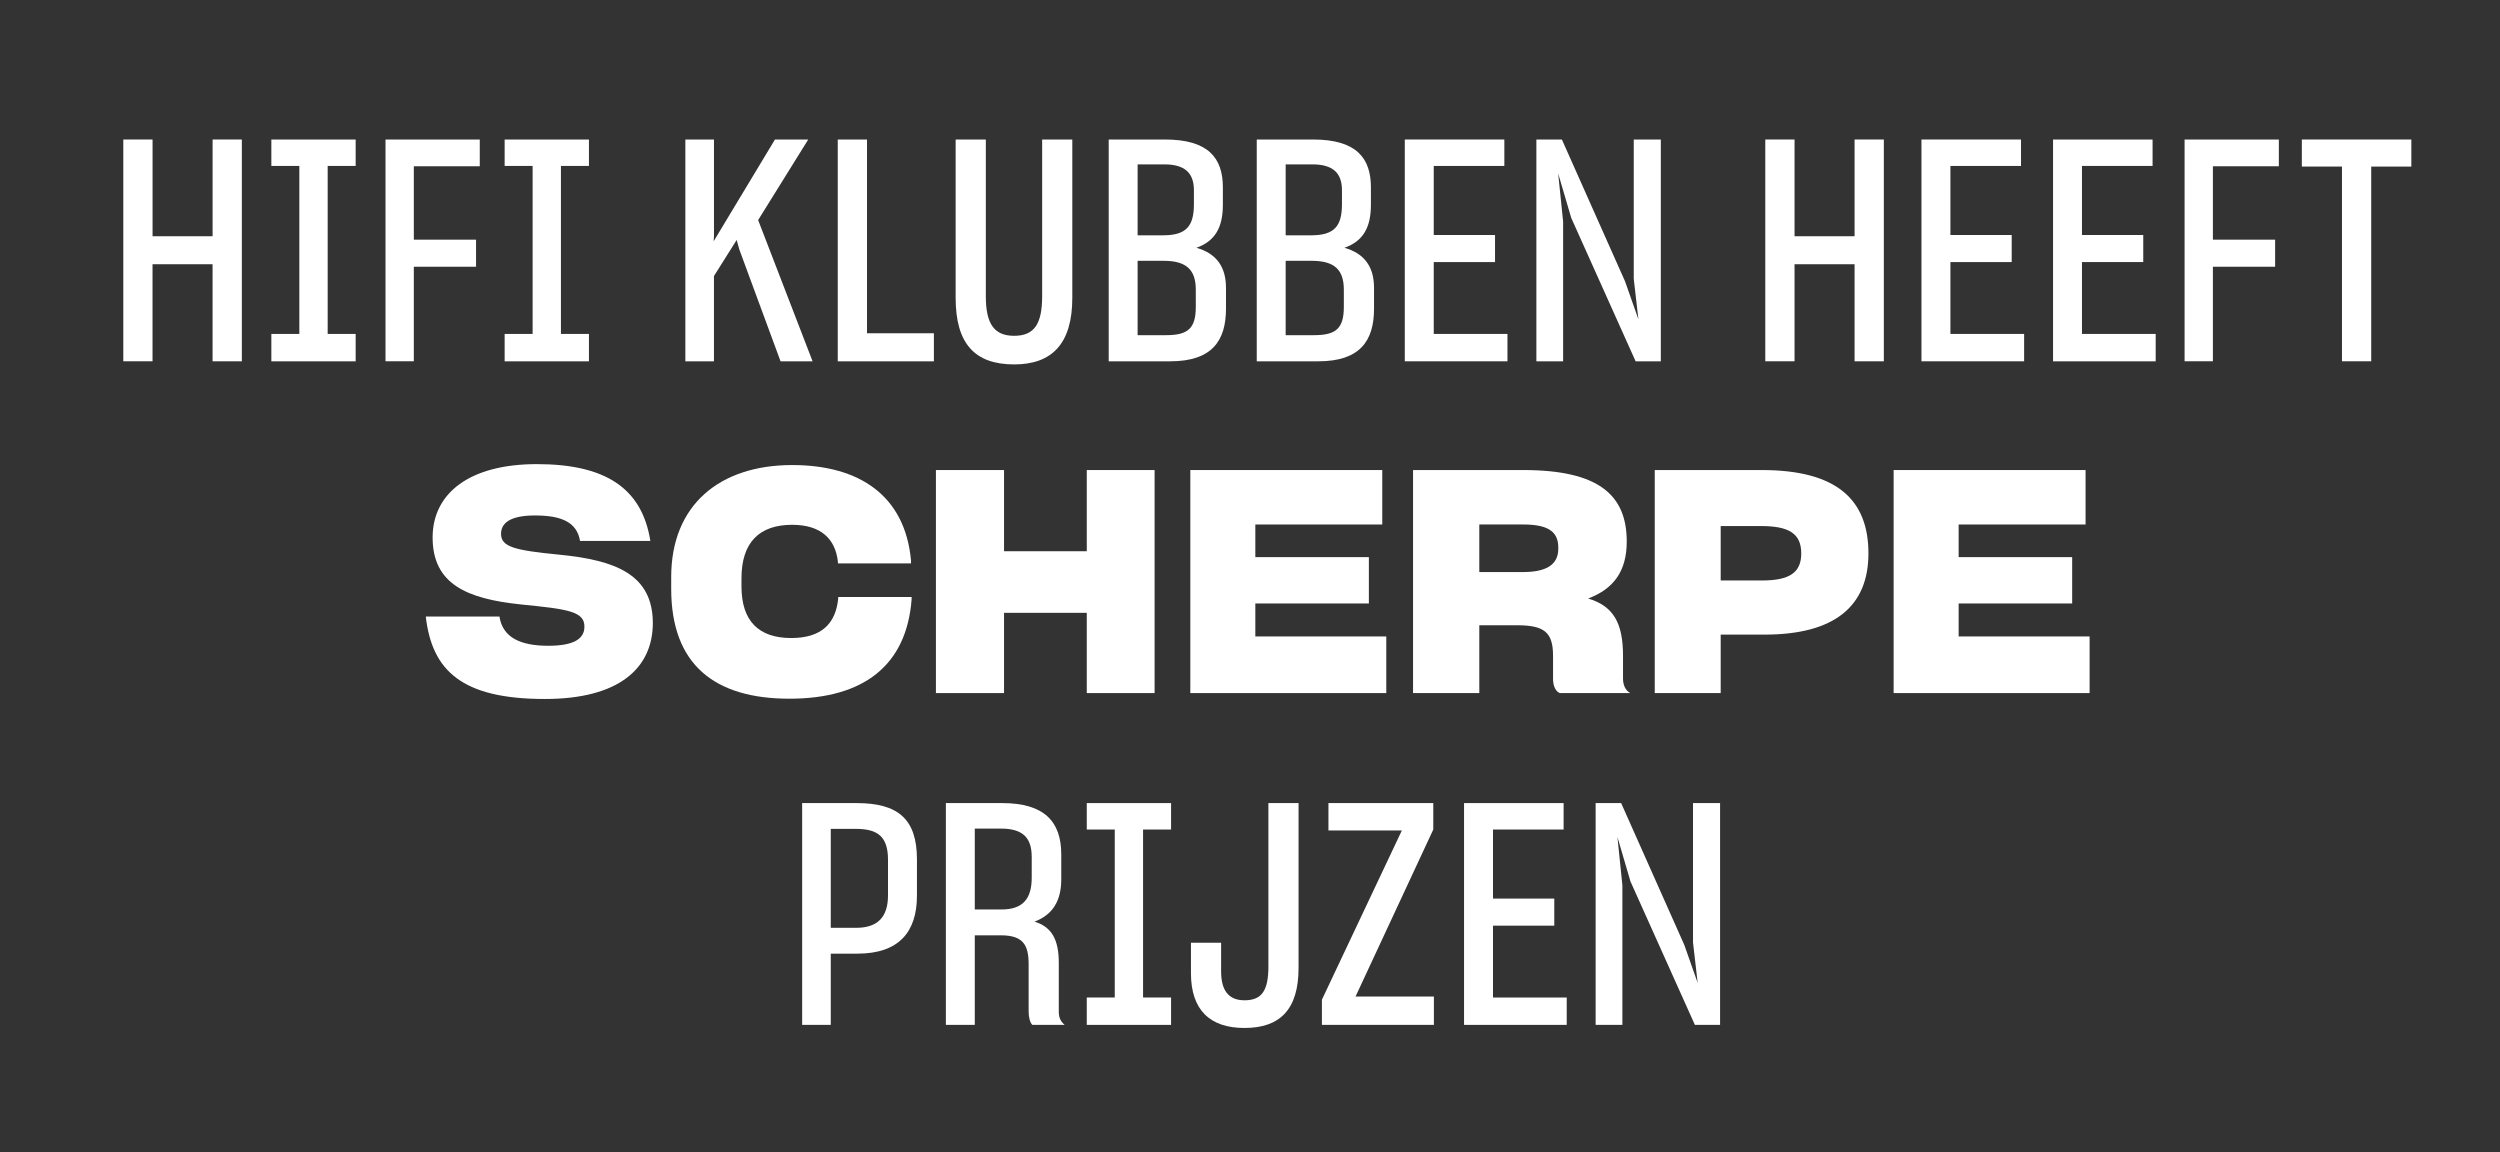 <svg version="1.1" id="Layer_1" xmlns="http://www.w3.org/2000/svg" xmlns:xlink="http://www.w3.org/1999/xlink" x="0px" y="0px" viewBox="0 0 987.19 455.04" style="enable-background:new 0 0 987.19 455.04;" xml:space="preserve" width="100%" height="100%" preserveAspectRatio="none"><rect x="0" y="0" width="987.19" height="455.04" fill="#333333" stroke="none"/><style type="text/css"> .st0{fill:#FFFFFF;} .st1{fill:#FFF200;} </style><g><path class="st0" d="M83.94,104.34H60.23v38.32H48.69V55.09h11.55v38.2h23.71v-38.2h11.55v87.58H83.94V104.34z"/><path class="st0" d="M107.15,142.67v-10.81h11.05V65.53h-11.05V55.09h33.29v10.44h-11.05v66.33h11.05v10.81H107.15z"/><path class="st0" d="M163.41,105.32v37.34h-11.18V55.09h37.22v10.56h-26.04v28.99h24.57v10.69H163.41z"/><path class="st0" d="M199.27,142.67v-10.81h11.05V65.53h-11.05V55.09h33.29v10.44H221.5v66.33h11.06v10.81H199.27z"/><path class="st0" d="M281.93,142.67h-11.3V55.09h11.3v38.08l-0.12,2.09l24.2-40.17h13.14L299.37,86.9l21.5,55.77h-12.65L292,98.69 l-1.11-3.93l-8.97,14.25V142.67z"/><path class="st0" d="M330.81,142.67V55.09h11.55v76.52h26.41v11.06H330.81z"/><path class="st0" d="M377.36,117.61V55.09h11.92v61.91c0,10.93,3.32,15.6,11.18,15.6s11.06-4.54,11.06-15.6V55.09h11.91v62.52 c0,18.06-7.98,26.29-22.97,26.29C384.86,143.89,377.36,135.66,377.36,117.61z"/><path class="st0" d="M437.8,142.67V55.09h22.23c17.2,0,22.85,7.37,22.85,18.92v6.88c0,9.09-3.19,14.37-10.44,16.95 c8.11,2.33,11.67,7.74,11.67,15.84v8.23c0,12.77-5.65,20.76-21.99,20.76H437.8z M449.22,64.91v28.01h10.07 c9.09,0,12.16-3.56,12.16-12.28v-5.53c0-6.88-3.68-10.2-11.67-10.2H449.22z M449.22,102.99v29.36h11.3c8.6,0,11.67-2.7,11.67-11.18 v-6.76c0-7.74-3.56-11.42-12.65-11.42H449.22z"/><path class="st0" d="M496.26,142.67V55.09h22.23c17.2,0,22.85,7.37,22.85,18.92v6.88c0,9.09-3.19,14.37-10.44,16.95 c8.11,2.33,11.67,7.74,11.67,15.84v8.23c0,12.77-5.65,20.76-21.99,20.76H496.26z M507.68,64.91v28.01h10.07 c9.09,0,12.16-3.56,12.16-12.28v-5.53c0-6.88-3.68-10.2-11.67-10.2H507.68z M507.68,102.99v29.36h11.3c8.6,0,11.67-2.7,11.67-11.18 v-6.76c0-7.74-3.56-11.42-12.65-11.42H507.68z"/><path class="st0" d="M595.26,142.67h-40.54V55.09h39.31v10.44h-27.88V92.8h24.2v10.69h-24.2v28.37h29.11V142.67z"/><path class="st0" d="M617.24,142.67h-10.56V55.09h10.07l24.94,56.01l5.28,14.99l-1.84-15.97V55.09h10.69v87.58h-9.95l-25.43-56.63 l-5.16-17.57l1.96,19.04V142.67z"/><path class="st0" d="M732.33,104.34h-23.71v38.32h-11.55V55.09h11.55v38.2h23.71v-38.2h11.55v87.58h-11.55V104.34z"/><path class="st0" d="M799.27,142.67h-40.53V55.09h39.31v10.44h-27.88V92.8h24.2v10.69h-24.2v28.37h29.11V142.67z"/><path class="st0" d="M851.23,142.67h-40.53V55.09H850v10.44h-27.88V92.8h24.2v10.69h-24.2v28.37h29.11V142.67z"/><path class="st0" d="M873.82,105.32v37.34h-11.18V55.09h37.22v10.56h-26.04v28.99h24.57v10.69H873.82z"/><path class="st0" d="M936.34,65.77v76.89h-11.55V65.77h-15.85V55.09h43.24v10.69H936.34z"/><path class="st0" d="M168.13,243.46h29.11v0.12c1.35,8.23,8.35,11.42,19.28,11.42c9.95,0,14.25-2.7,14.25-7.49 c0.12-6.14-6.76-7-25.18-8.84c-21.13-2.21-34.76-7.98-34.76-26.41c0-17.44,14.49-28.99,41.15-28.99c26.9,0,41.52,9.34,44.83,30.34 h-27.76c-1.23-7.37-7.25-10.07-17.81-10.07c-10.07,0-13.39,3.19-13.39,7.25c0,5.16,5.28,6.51,22.97,8.23 c22.6,2.21,36.85,7.98,36.97,26.9c0,18.06-13.51,30.09-42.62,30.09C182.38,276.01,170.59,264.84,168.13,243.46z"/><path class="st0" d="M265.04,232.53v-4.67c0-28.5,19.16-44.22,47.78-44.22c26.65,0,44.59,12.16,46.92,37.71v1.11h-28.87v-0.61 c-0.98-9.09-6.76-14.62-18.06-14.62c-12.9,0-20.02,6.88-20.02,21.13v3.19c0,13.76,6.88,20.39,19.65,20.39 c12.04,0,17.57-5.77,18.55-15.6v-0.61h28.99v0.86c-1.97,26.16-18.92,39.31-48.27,39.31C282.24,275.89,265.04,262.5,265.04,232.53z"/><path class="st0" d="M429.14,241.99h-32.67v31.69h-26.9v-88.07h26.9v32.06h32.67v-32.06h26.78v88.07h-26.78V241.99z"/><path class="st0" d="M547.42,273.68h-77.39v-88.07h75.79v21.5h-50.12V220h44.83v18.3h-44.83v13.02h51.71V273.68z"/><path class="st0" d="M584.14,246.9v26.78h-26.16v-88.07h43.48c29.85,0,40.9,9.83,40.9,28.25c0,11.67-5.16,18.67-15.23,22.48 c9.83,2.95,13.76,9.46,13.76,22.6v8.97c0,2.46,0.86,4.67,2.83,5.77h-27.88c-1.96-0.98-2.58-3.44-2.58-5.65v-9.09 c0-9.21-3.44-12.04-14.12-12.04H584.14z M584.14,207.11v18.79h17.07c8.72,0,14.12-2.46,14.12-9.21v-0.49 c0-6.39-4.18-9.09-13.88-9.09H584.14z"/><path class="st0" d="M679.46,250.59v23.09h-26.04v-88.07h42.25c29.6,0,42.13,11.67,42.13,32.92c0,20.76-13.27,32.18-41.4,32.06 H679.46z M679.46,207.72v21.5h16.21c10.93,0,15.6-3.07,15.6-10.69c0-7.98-5.04-10.81-15.97-10.81H679.46z"/><path class="st0" d="M825.13,273.68h-77.38v-88.07h75.79v21.5h-50.12V220h44.83v18.3h-44.83v13.02h51.71V273.68z"/><path class="st0" d="M328.05,376.57v28.13h-11.3v-87.58h21.5c16.34,0,23.83,6.26,23.83,22.23v14.37c0,14.25-7.12,22.85-23.46,22.85 H328.05z M328.05,327.31v39.06h10.07c8.48,0,12.53-4.3,12.53-12.78v-14.13c0-9.09-4.05-12.16-12.65-12.16H328.05z"/><path class="st0" d="M384.92,369.32v35.38H373.5v-87.58h22.23c16.58,0,23.34,7.25,23.34,20.27v9.83c0,8.84-3.69,14.12-10.56,16.71 c6.76,2.09,9.58,7,9.58,16.34v19.28c0,2.46,0.86,3.93,2.33,5.16h-12.77c-0.98-0.98-1.47-3.07-1.47-5.4v-18.67 c0-7.62-2.33-11.3-10.93-11.3H384.92z M384.92,327.19v31.94h10.56c8.48,0,11.92-4.3,11.92-12.53v-8.23 c0-7.62-3.56-11.18-12.16-11.18H384.92z"/><path class="st0" d="M429.14,404.7v-10.81h11.05v-66.33h-11.05v-10.44h33.29v10.44h-11.06v66.33h11.06v10.81H429.14z"/><path class="st0" d="M470.28,384.31v-12.04h11.91v11.3c0,6.88,2.46,11.42,9.21,11.42c6.88,0,9.46-3.81,9.46-13.39v-64.49h11.91 v65.1c0,16.46-7.37,23.71-21.37,23.71C477.77,405.92,470.28,398.8,470.28,384.31z"/><path class="st0" d="M521.99,404.7v-9.95l31.57-66.82h-28.99v-10.81h41.4v10.44l-30.71,65.96h30.95v11.18H521.99z"/><path class="st0" d="M618.66,404.7h-40.54v-87.58h39.31v10.44h-27.88v27.27h24.2v10.69h-24.2v28.38h29.11V404.7z"/><path class="st0" d="M640.64,404.7h-10.56v-87.58h10.07l24.94,56.01l5.28,14.99l-1.84-15.97v-55.03h10.69v87.58h-9.95l-25.43-56.63 l-5.16-17.57l1.96,19.04V404.7z"/></g></svg>